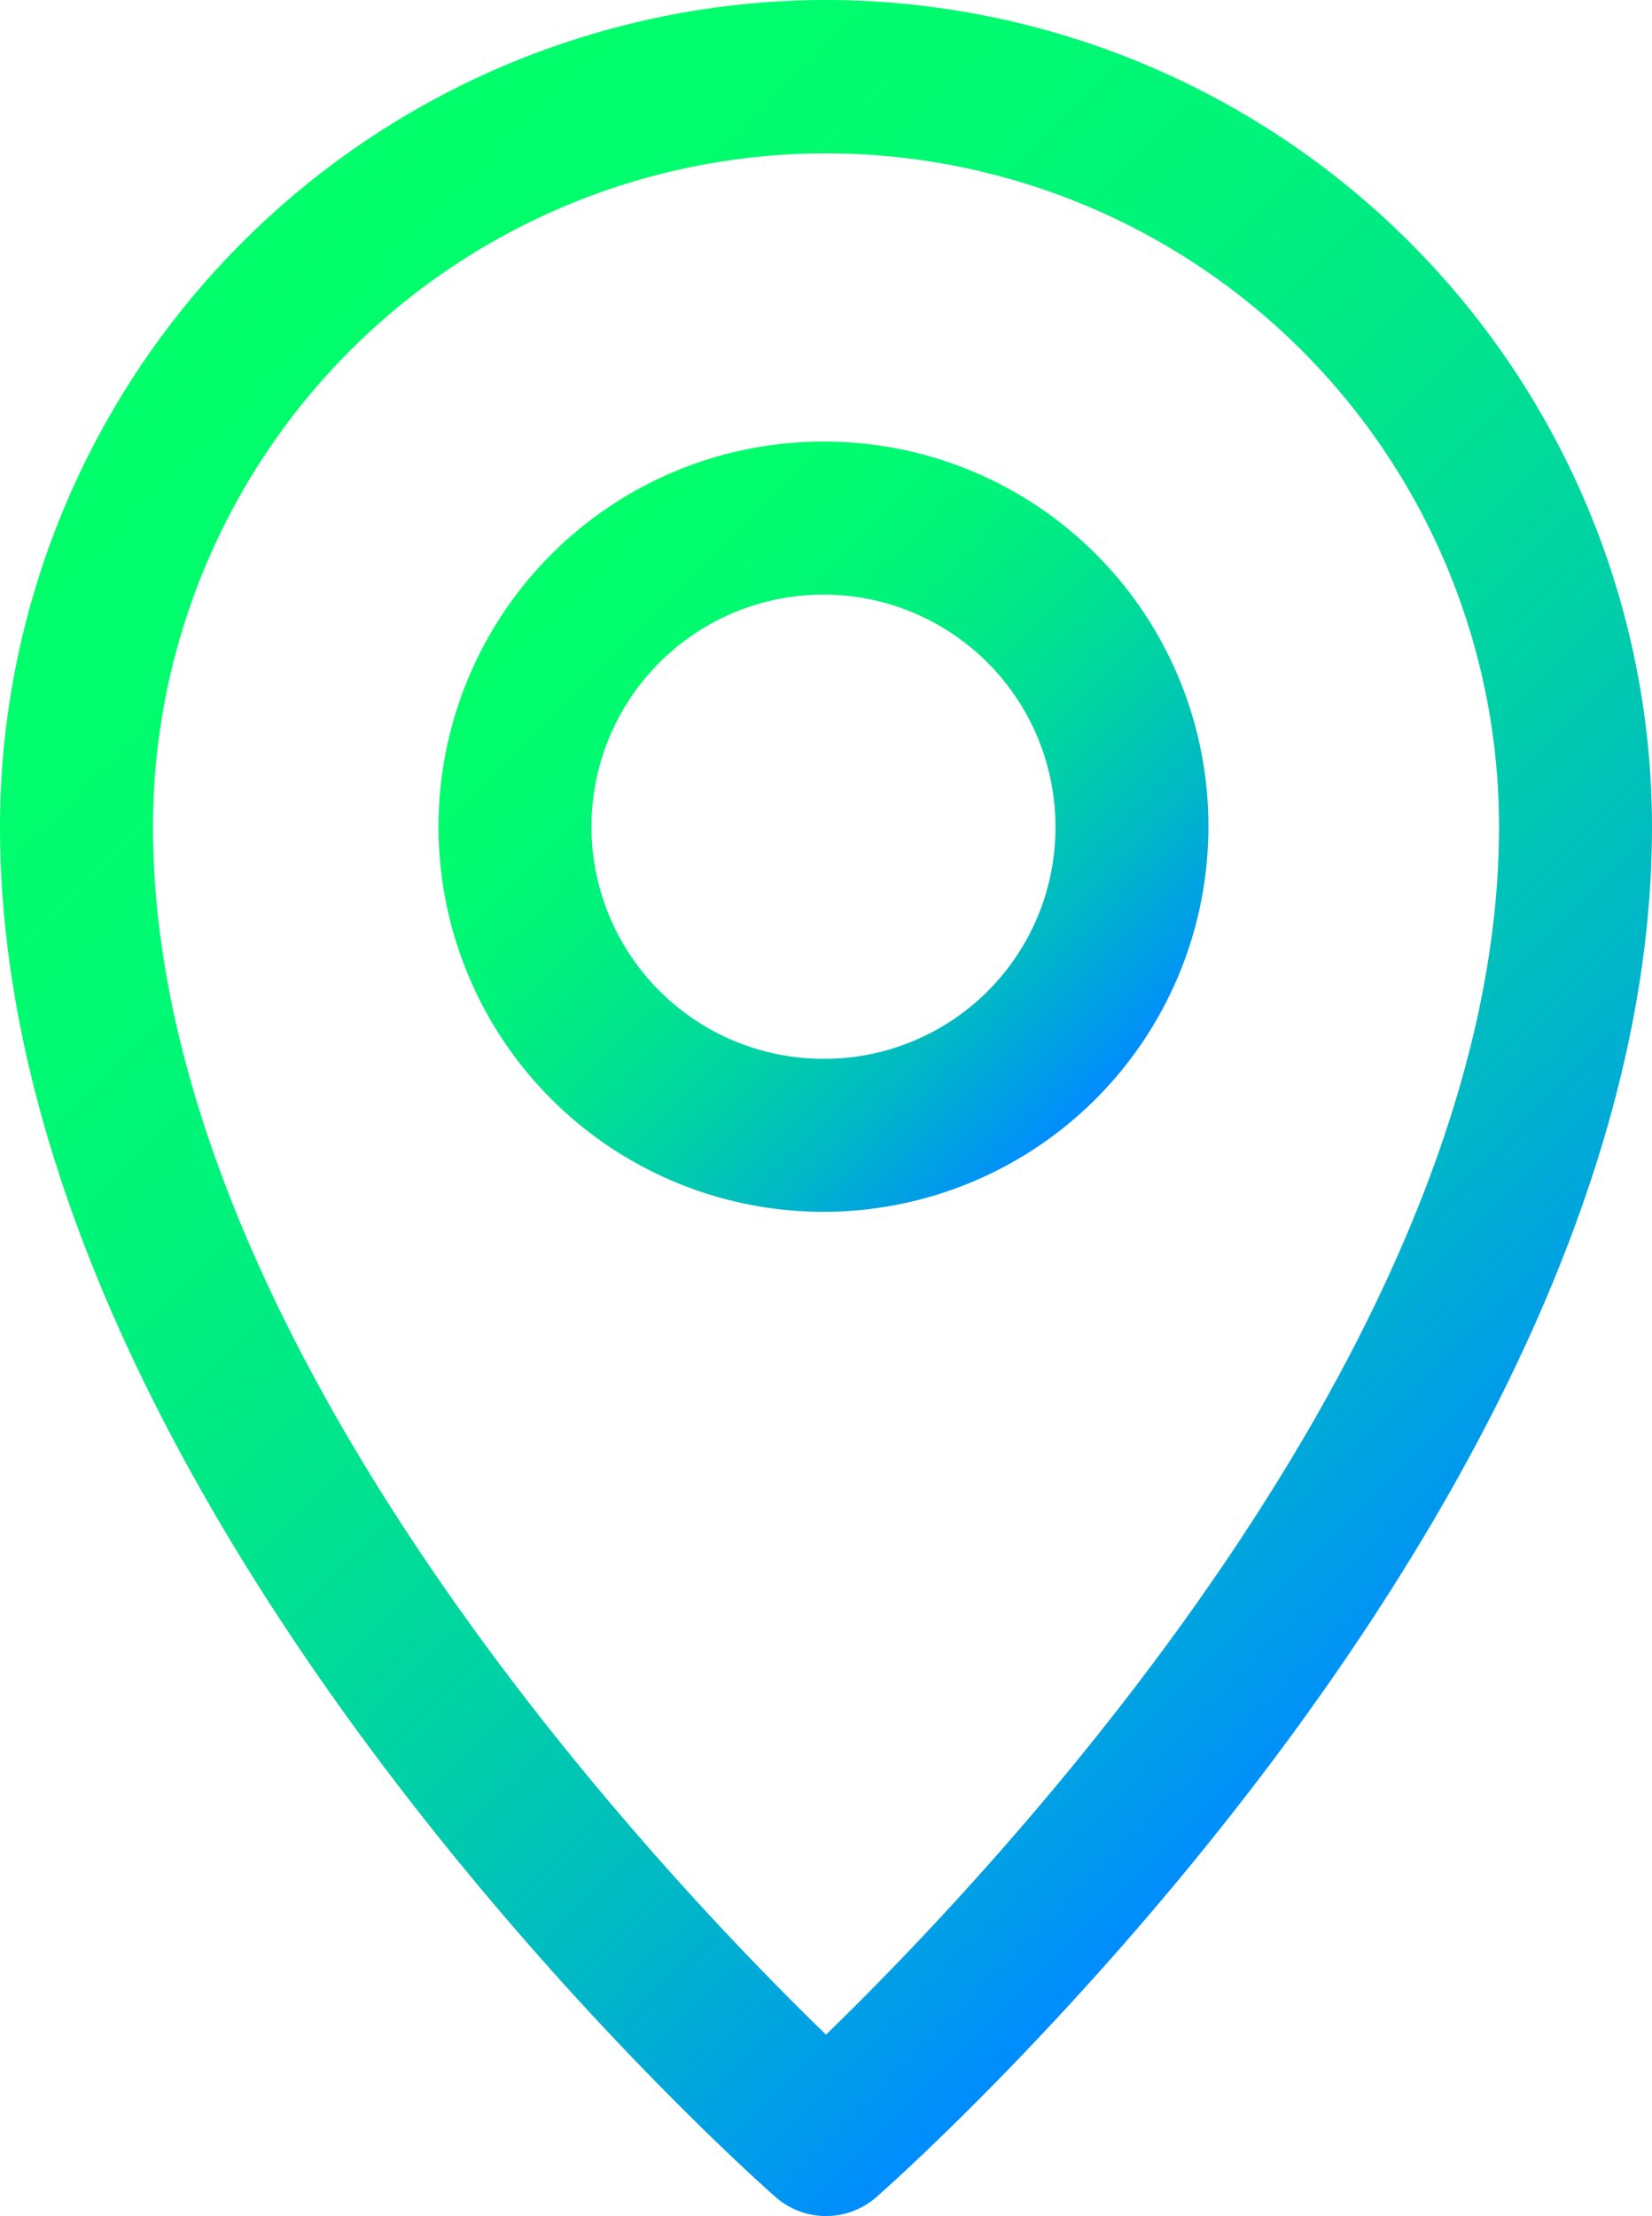 <svg id="Capa_1" data-name="Capa 1" xmlns="http://www.w3.org/2000/svg" xmlns:xlink="http://www.w3.org/1999/xlink" viewBox="0 0 221.506 297.001"><defs><style>.cls-1{fill:url(#Gradiente_sem_nome_35);}.cls-2{fill:url(#Gradiente_sem_nome_35-2);}</style><linearGradient id="Gradiente_sem_nome_35" x1="23.839" y1="41.125" x2="197.668" y2="214.954" gradientUnits="userSpaceOnUse"><stop offset="0" stop-color="#00ff6a"/><stop offset="0.178" stop-color="#00fc6e"/><stop offset="0.341" stop-color="#00f479"/><stop offset="0.499" stop-color="#00e58b"/><stop offset="0.653" stop-color="#00d1a6"/><stop offset="0.805" stop-color="#00b7c7"/><stop offset="0.953" stop-color="#0097f0"/><stop offset="1" stop-color="#008cff"/></linearGradient><linearGradient id="Gradiente_sem_nome_35-2" x1="73.931" y1="74.283" x2="146.926" y2="147.278" xlink:href="#Gradiente_sem_nome_35"/></defs><path class="cls-1" d="M110.753,0A110.9,110.9,0,0,0,0,110.797c0,91.026,99.729,179.905,103.976,183.645a10.255,10.255,0,0,0,13.555,0c4.245-3.739,103.975-92.618,103.975-183.645A110.9,110.9,0,0,0,110.753,0Zm0,272.689C88.704,251.323,20.51,179.66,20.51,110.797a90.243,90.243,0,1,1,180.486,0C200.996,179.659,132.802,251.322,110.753,272.689Z"/><path class="cls-2" d="M110.753,59.183a51.615,51.615,0,1,0,51.273,51.955q.001-.171.001-.341A51.503,51.503,0,0,0,110.753,59.183Zm0,82.718a31.106,31.106,0,1,1,30.763-31.445q.002.17.002.341A30.971,30.971,0,0,1,110.753,141.901Z"/></svg>